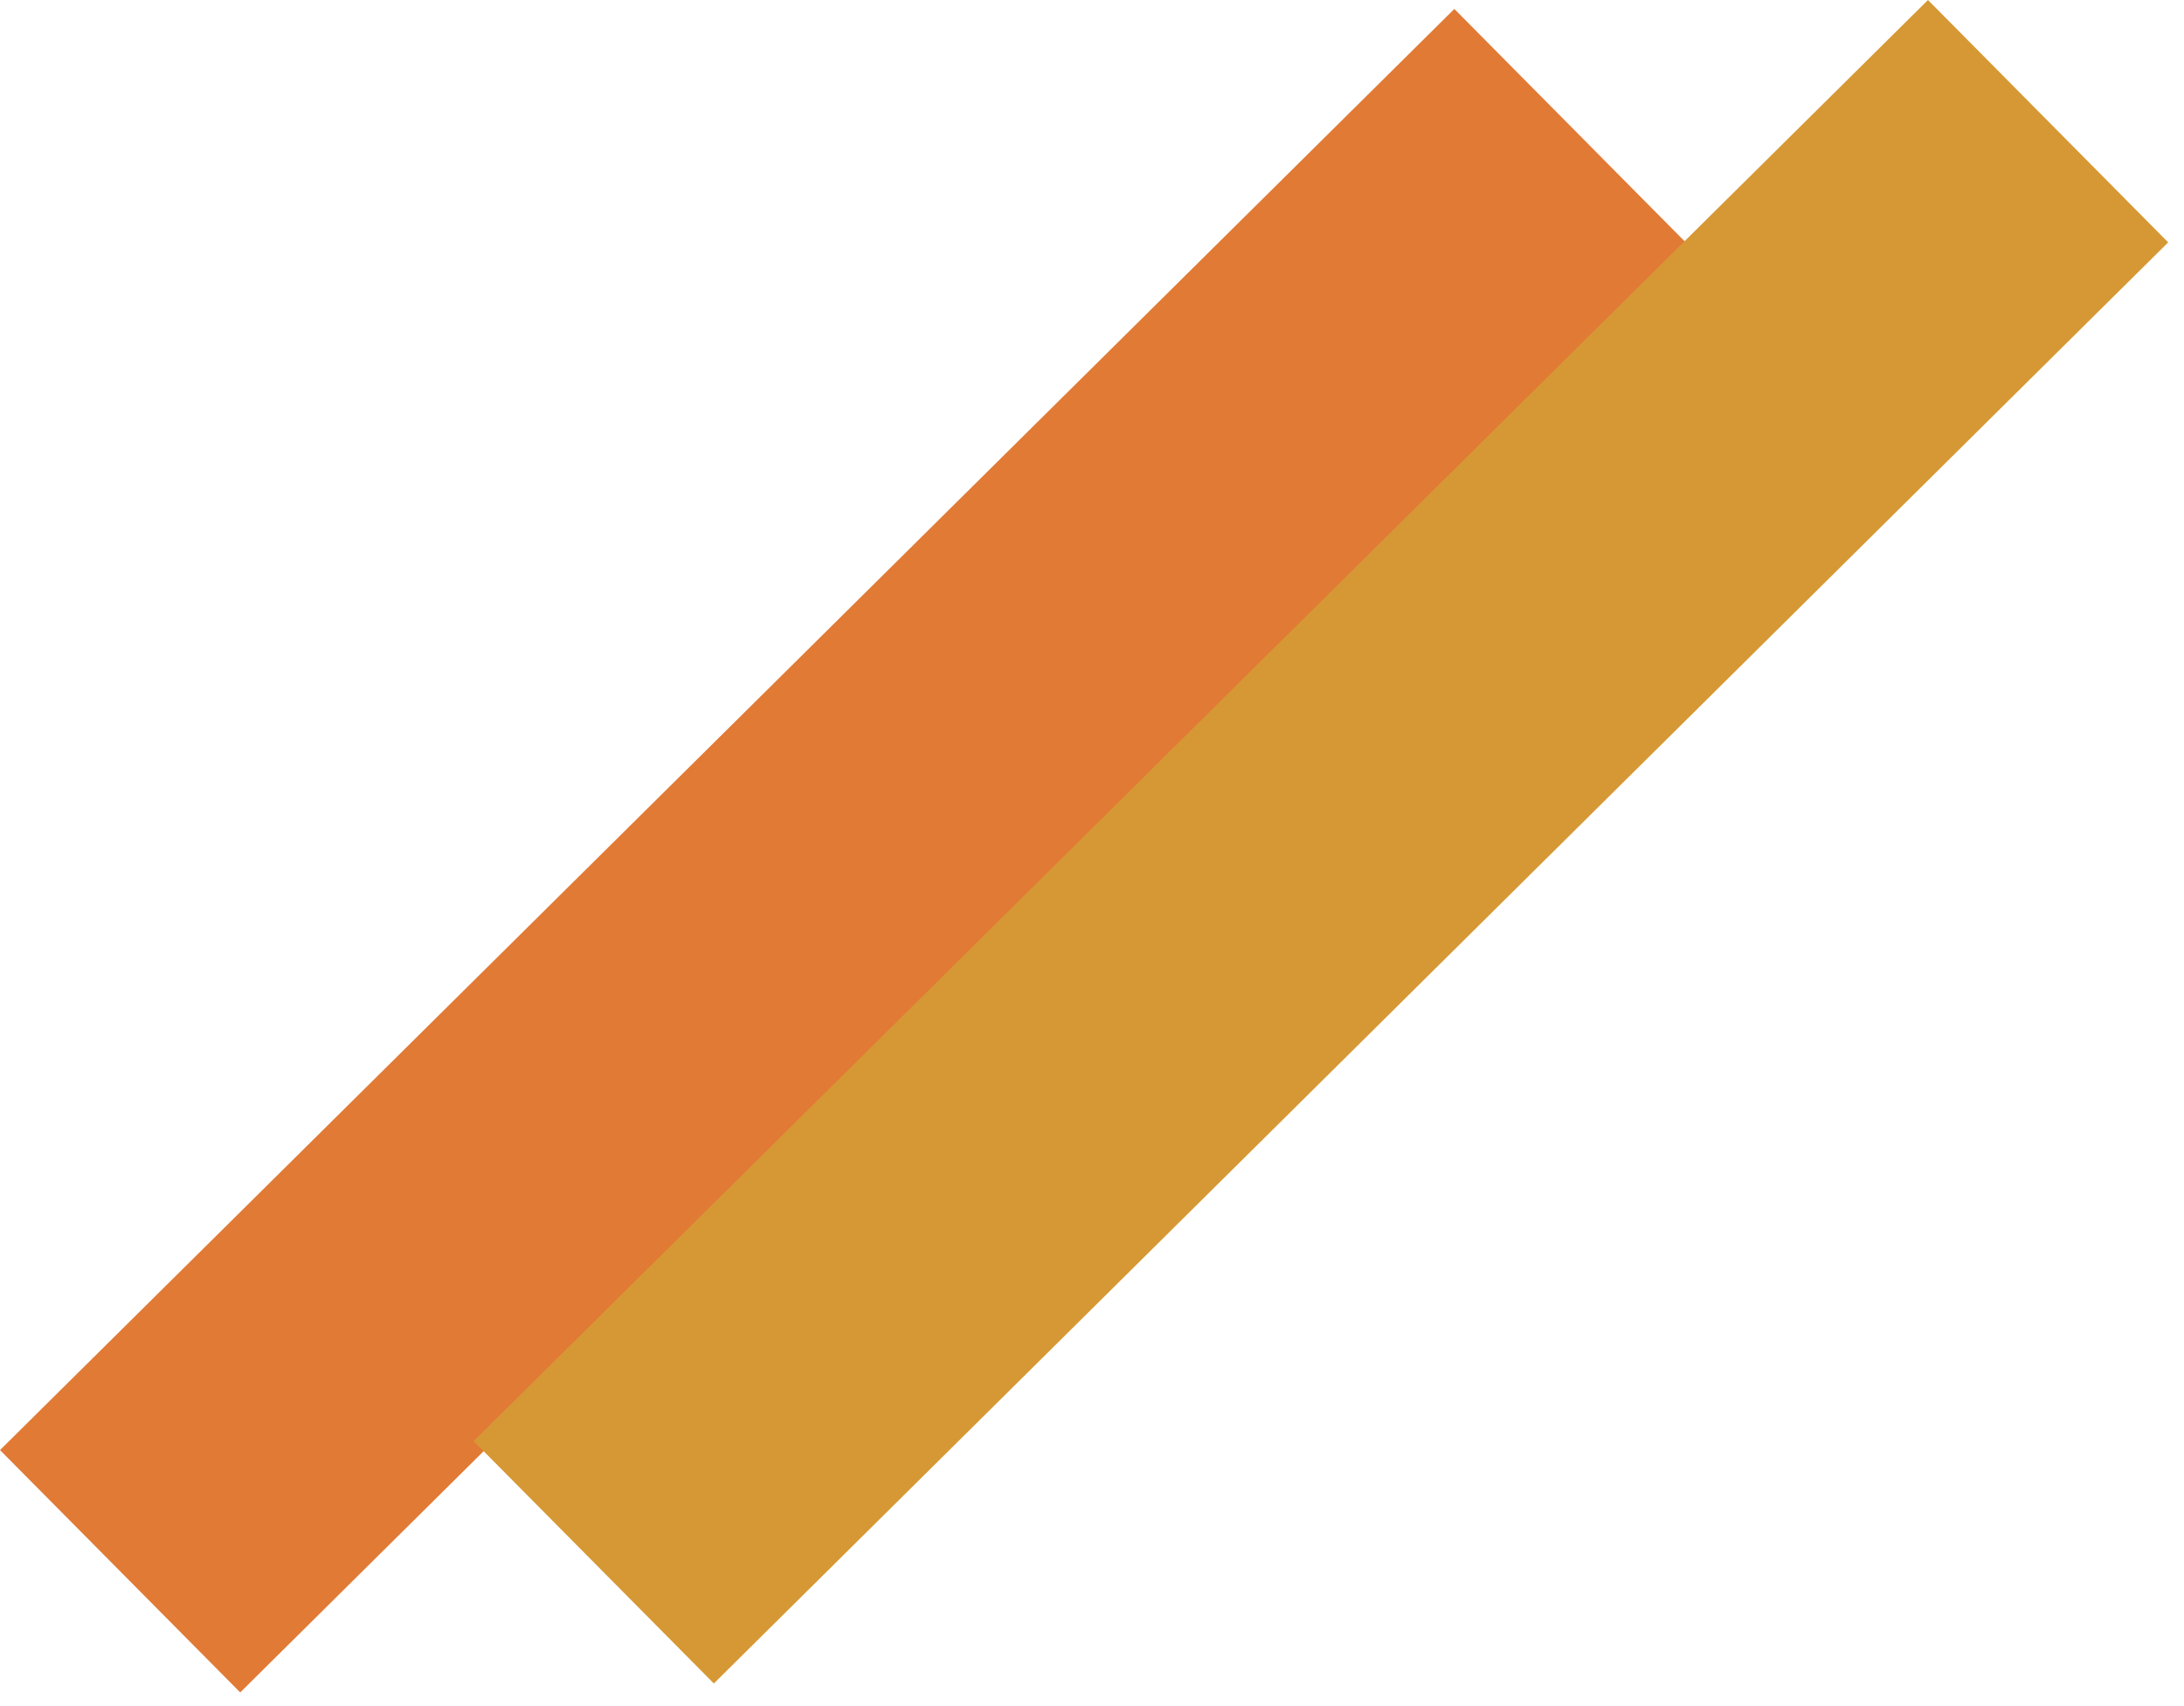 <svg width="128" height="100" viewBox="0 0 128 100" fill="none" xmlns="http://www.w3.org/2000/svg">
<path d="M85.236 0.524L99.314 14.73L14.078 99.198L-0 84.993L85.236 0.524Z" fill="#E17A35"/>
<path d="M112.995 0L127.073 14.206L41.837 98.674L27.759 84.468L112.995 0Z" fill="#D69834"/>
</svg>
